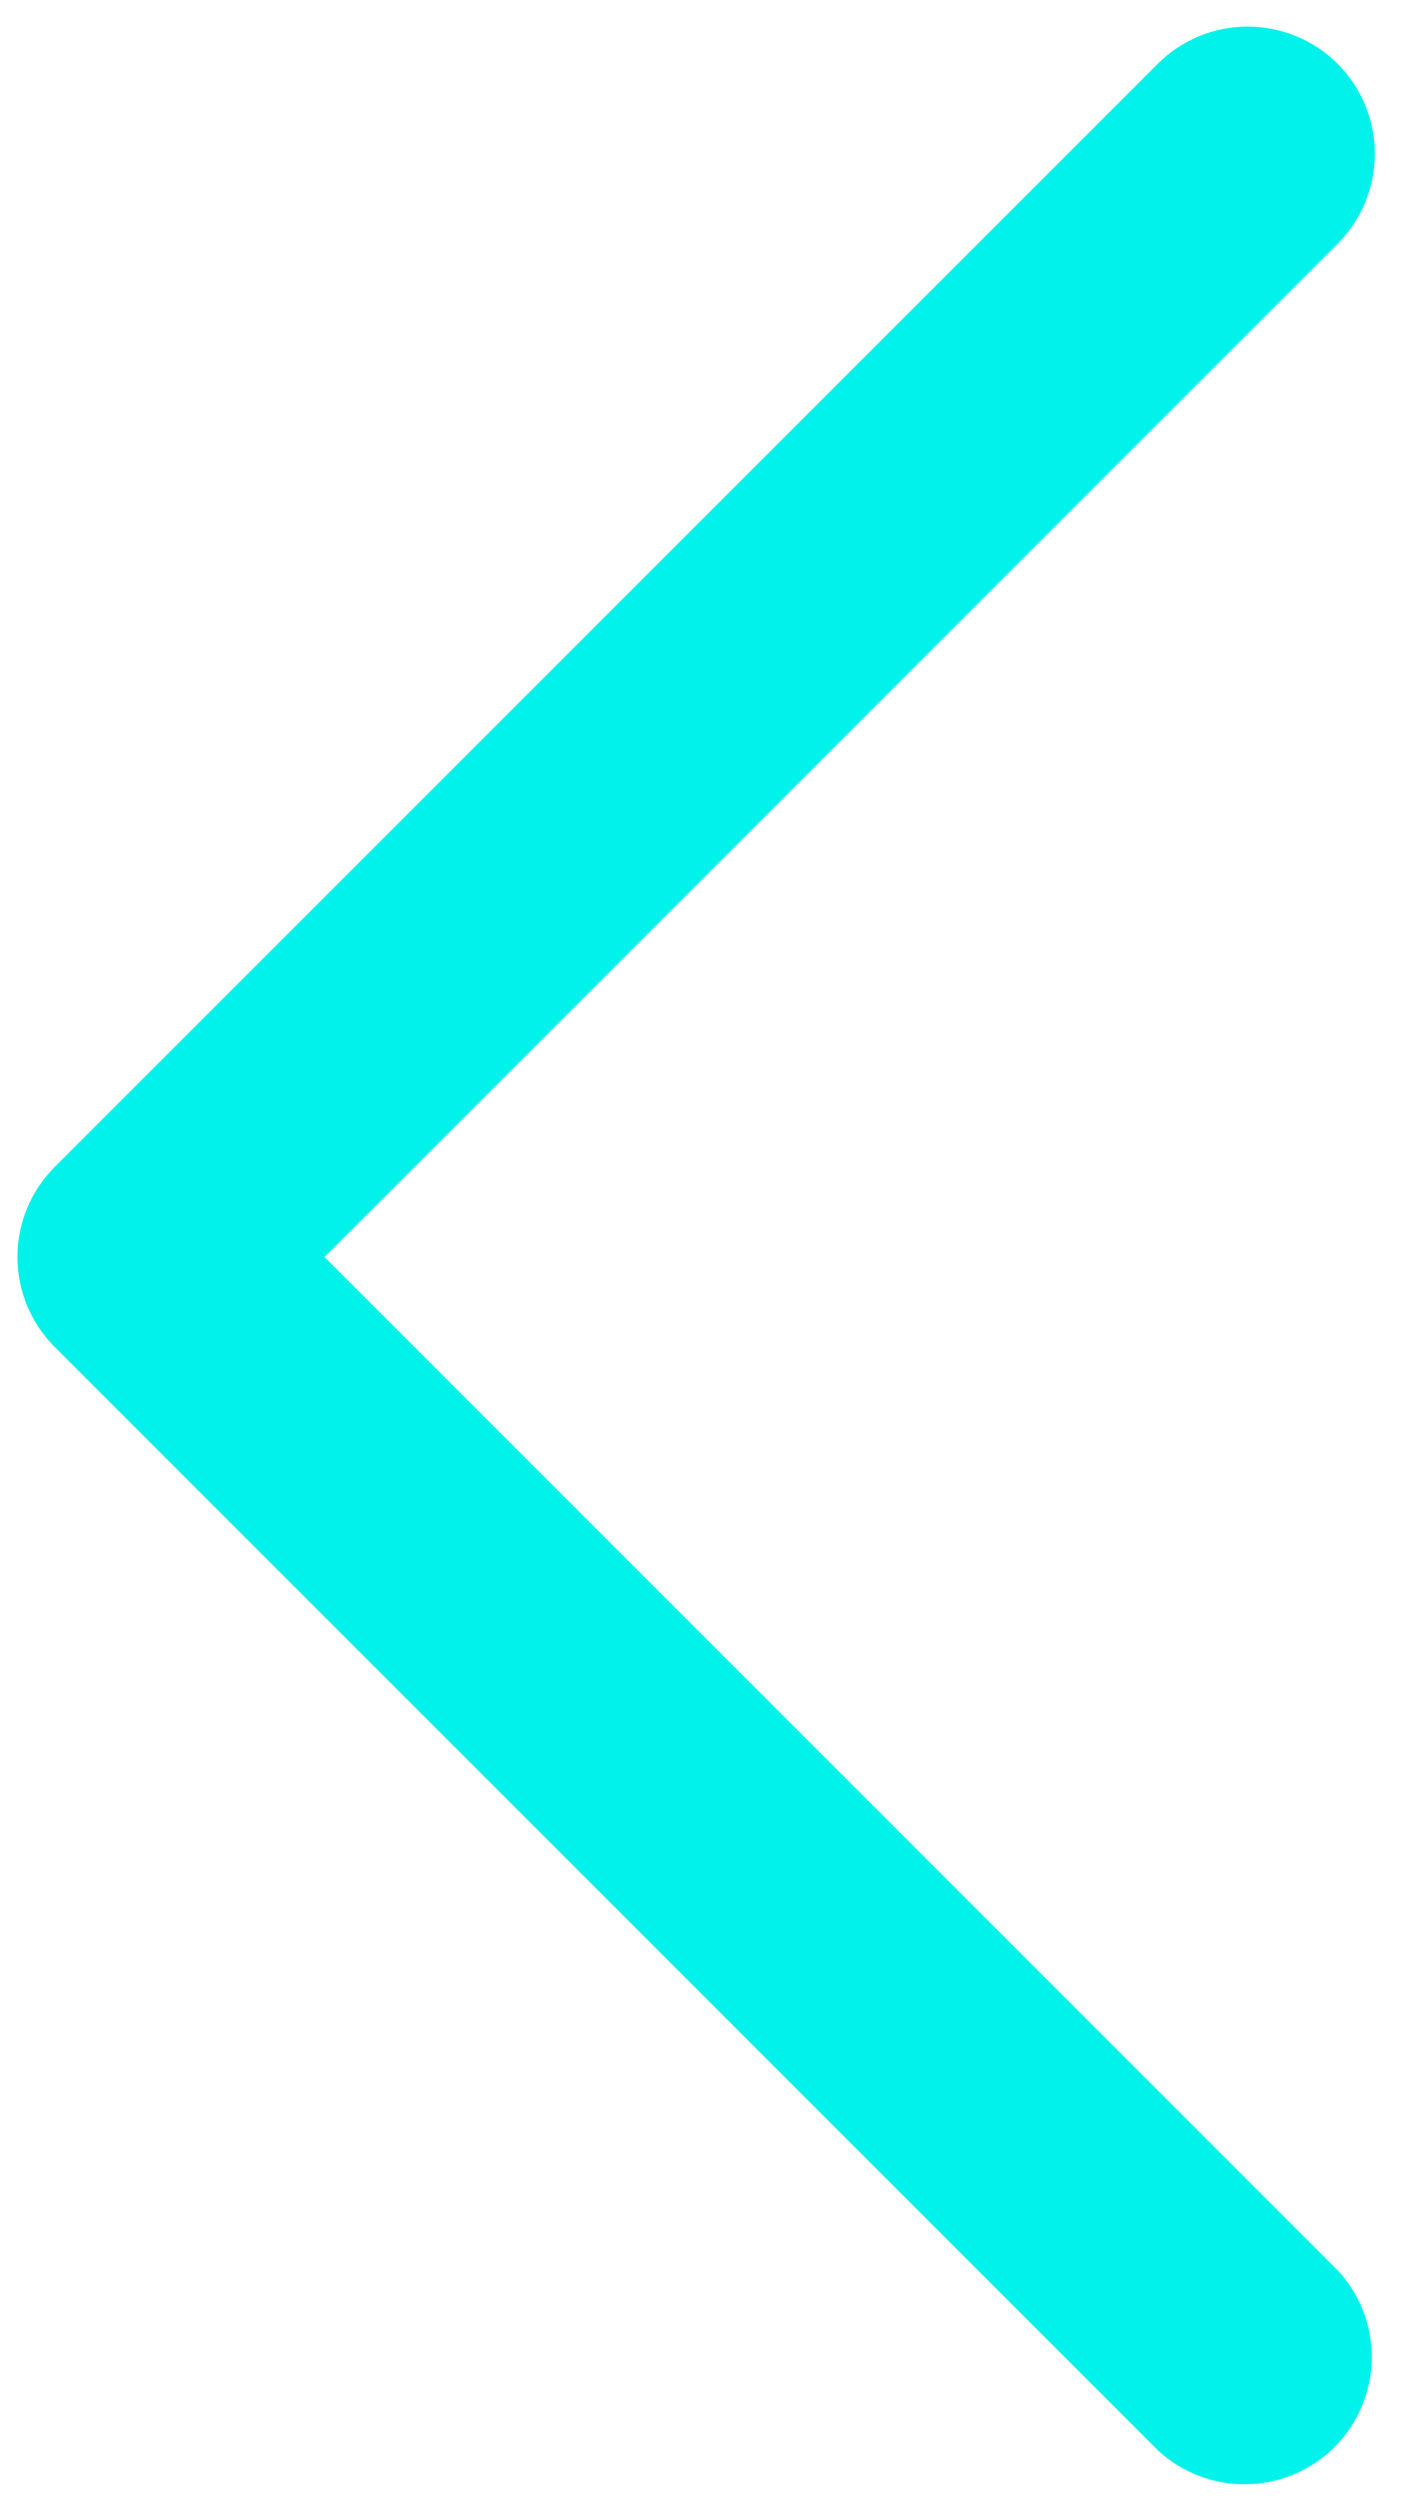 <svg width="22" height="39" viewBox="0 0 22 39" fill="none" xmlns="http://www.w3.org/2000/svg">
<path d="M20.87 0.995C20.498 0.623 19.993 0.415 19.467 0.415C18.941 0.415 18.436 0.623 18.064 0.995L0.853 18.206C0.481 18.578 0.272 19.083 0.272 19.61C0.272 20.136 0.481 20.64 0.853 21.013L18.064 38.224C18.44 38.574 18.938 38.765 19.452 38.756C19.967 38.747 20.458 38.539 20.822 38.175C21.185 37.811 21.394 37.32 21.403 36.806C21.412 36.291 21.221 35.793 20.87 35.417L5.063 19.61L20.87 3.802C21.242 3.43 21.451 2.925 21.451 2.399C21.451 1.872 21.242 1.368 20.87 0.995Z" fill="#00F2EA"/>
</svg>
